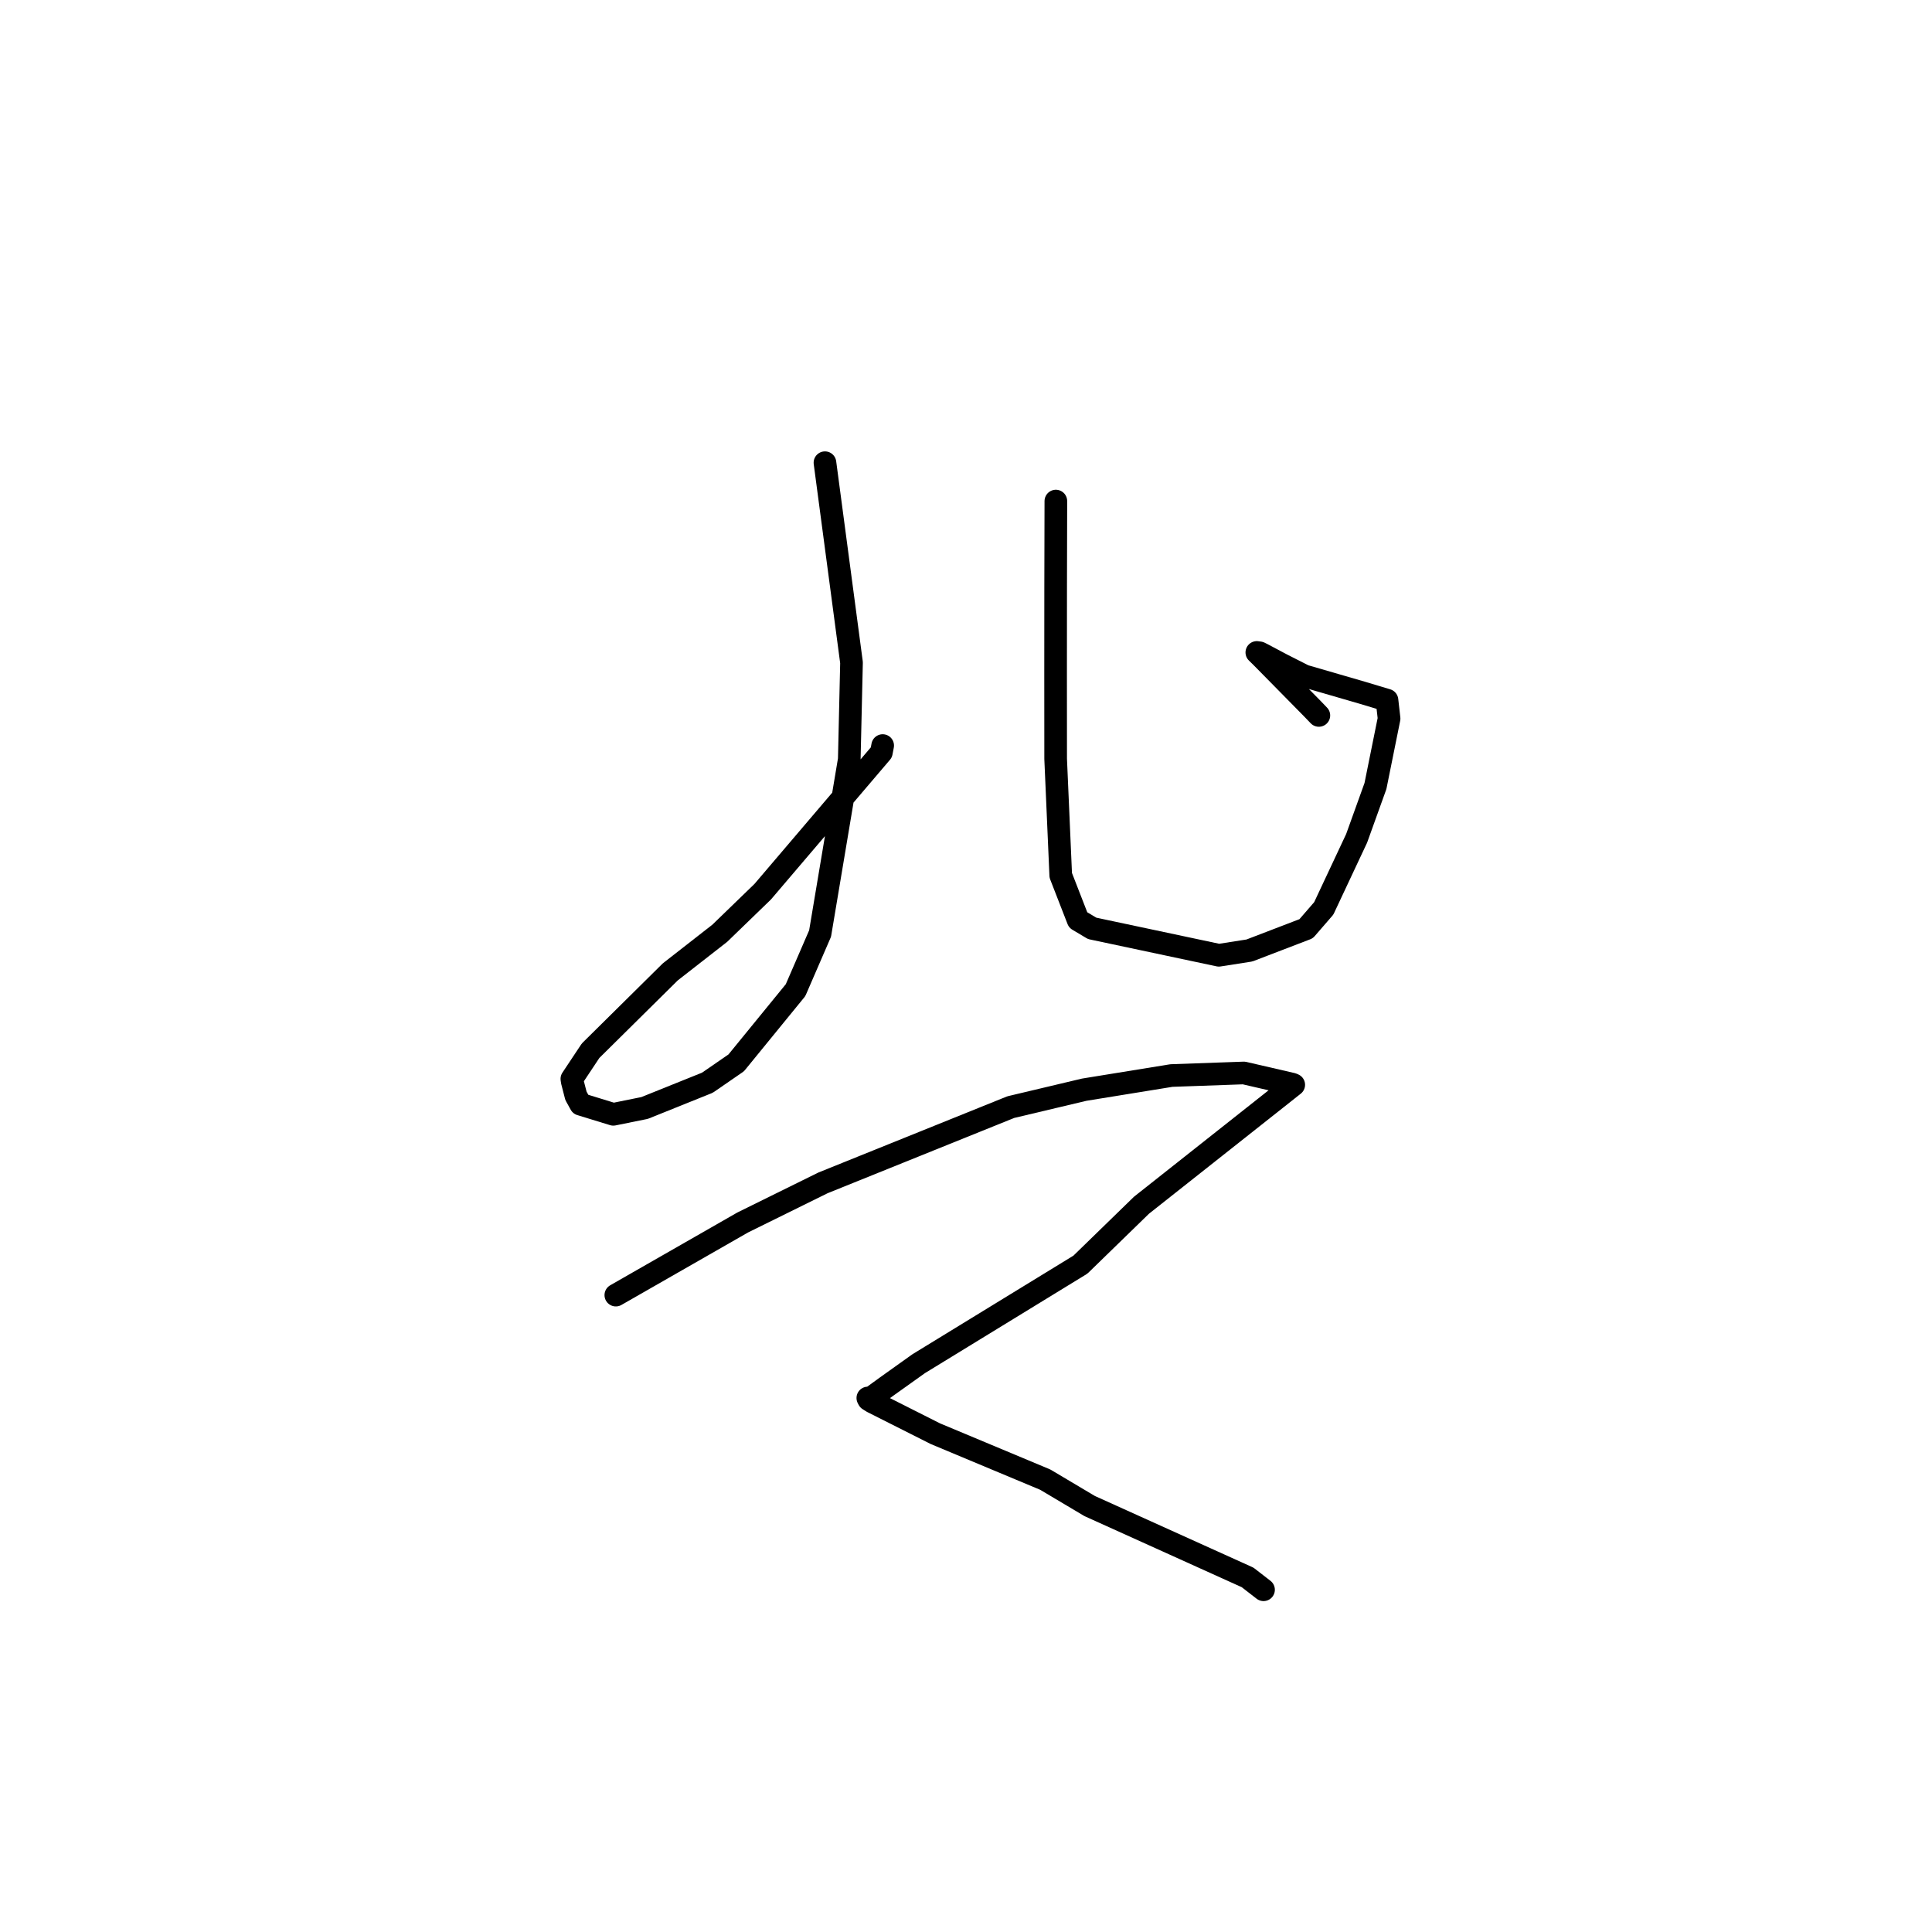 <?xml version="1.0" standalone="no"?>
    <svg width="256" height="256" xmlns="http://www.w3.org/2000/svg" version="1.1">
    <polyline stroke="black" stroke-width="3" stroke-linecap="round" fill="transparent" stroke-linejoin="round" points="109.311 61.311 112.83 87.796 112.533 100.629 108.666 123.695 105.414 131.201 97.552 140.834 93.733 143.466 85.415 146.812 81.269 147.652 76.936 146.322 76.315 145.2 75.831 143.318 75.775 142.957 78.256 139.225 88.819 128.777 95.373 123.663 101.06 118.158 116.784 99.704 116.959 98.791 " />
        <polyline stroke="black" stroke-width="3" stroke-linecap="round" fill="transparent" stroke-linejoin="round" points="139.906 66.395 139.879 77.793 139.872 89.369 139.879 100.549 140.554 115.987 142.855 121.902 144.717 123.013 161.509 126.578 165.555 125.945 173.07 123.062 175.405 120.366 179.758 111.091 182.255 104.151 184.06 95.214 183.783 92.774 180.452 91.774 172.815 89.558 169.838 88.048 167.322 86.712 166.899 86.502 166.587 86.459 166.536 86.452 167.117 87.019 173.903 93.911 174.756 94.799 " />
        <polyline stroke="black" stroke-width="3" stroke-linecap="round" fill="transparent" stroke-linejoin="round" points="81.601 171.609 98.416 161.983 109.055 156.735 133.933 146.7 143.664 144.39 155.217 142.515 164.818 142.174 171.236 143.657 171.427 143.742 169.117 145.572 151.257 159.695 143.159 167.573 121.732 180.695 117.475 183.732 115.189 185.394 114.992 185.241 115.102 185.452 115.593 185.762 123.937 189.97 138.504 196.061 144.384 199.557 165.312 209.015 167.214 210.489 167.424 210.651 167.425 210.652 " />
        </svg>